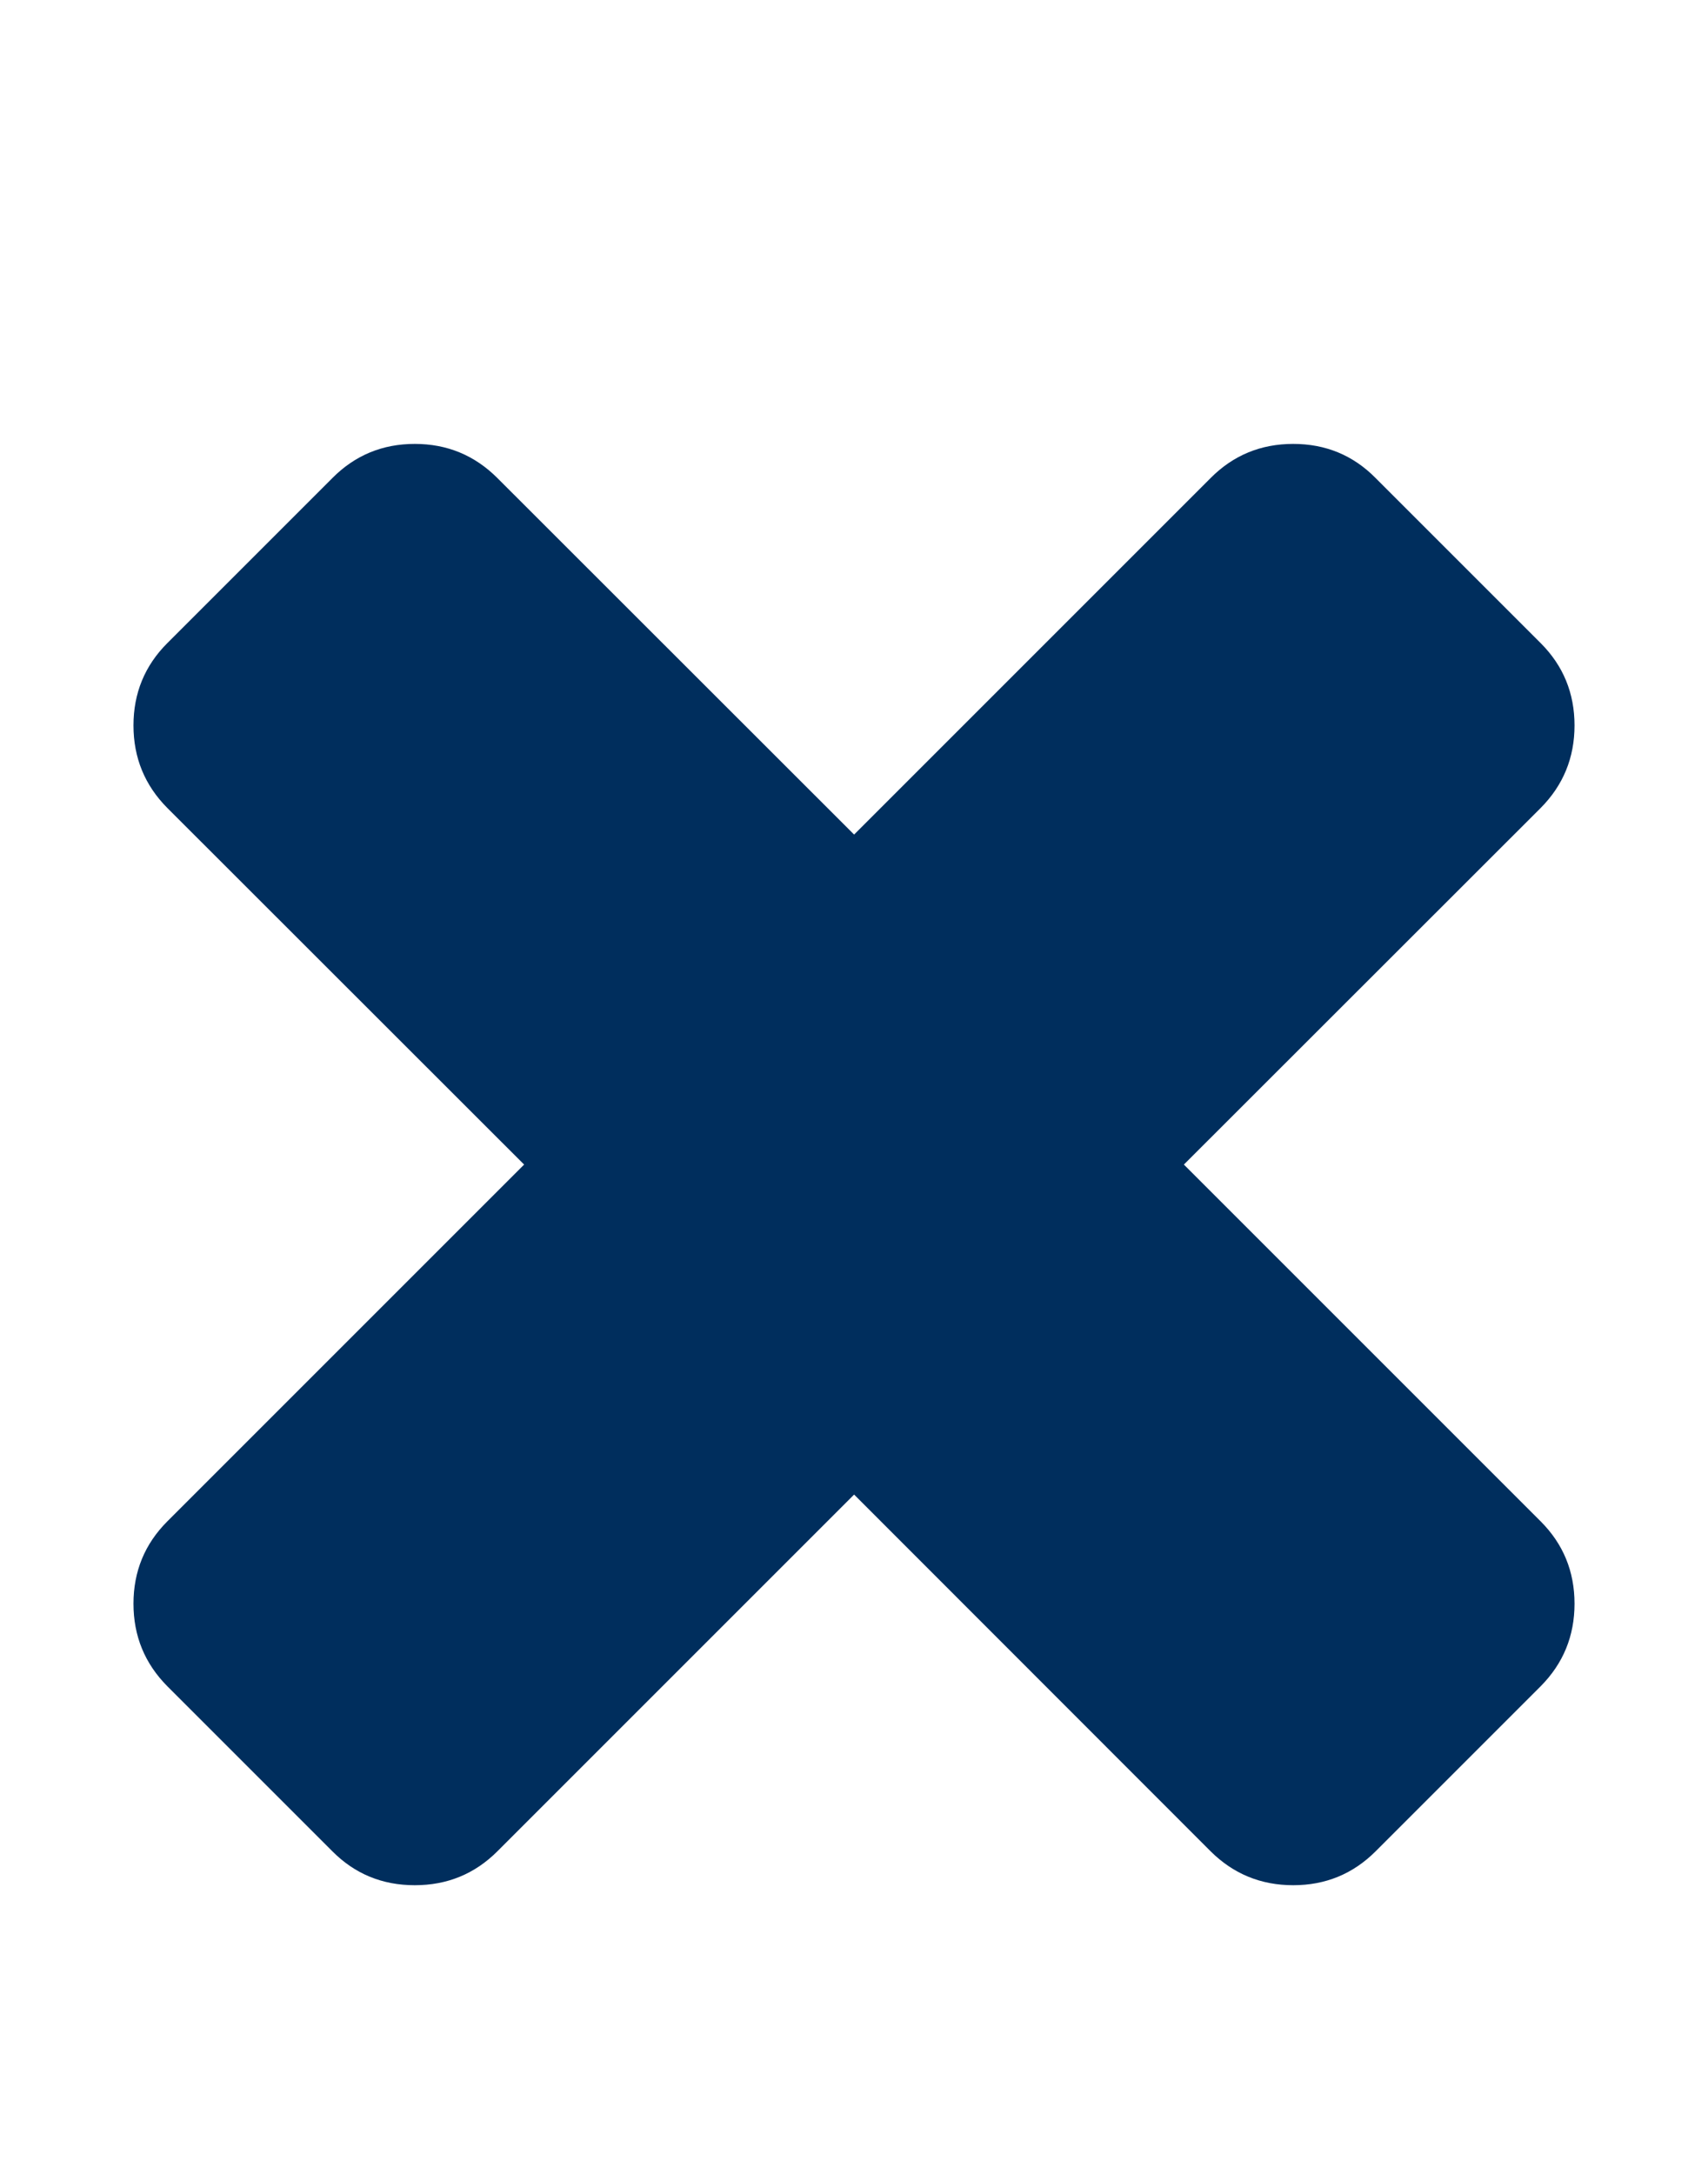 <svg height="1000" width="785.7" xmlns="http://www.w3.org/2000/svg"><path fill="#002e5d" d="M724.3 737.7q0 22.3 -15.6 38l-75.9 75.9q-15.6 15.6 -37.9 15.6t-38 -15.6l-164 -164.1L228.8 851.6q-15.6 15.6 -38 15.6t-37.9 -15.6L77 775.7Q61.4 760 61.4 737.7T77 699.8L241.1 535.7 77 371.7Q61.4 356 61.4 333.7T77 295.8l75.9 -75.9q15.6 -15.7 37.9 -15.7t38 15.7l164.1 164 164 -164q15.6 -15.7 38 -15.7t37.9 15.7l75.9 75.9q15.6 15.6 15.6 37.9t-15.6 38l-164.1 164 164.1 164.1q15.6 15.6 15.6 37.9z"/></svg>